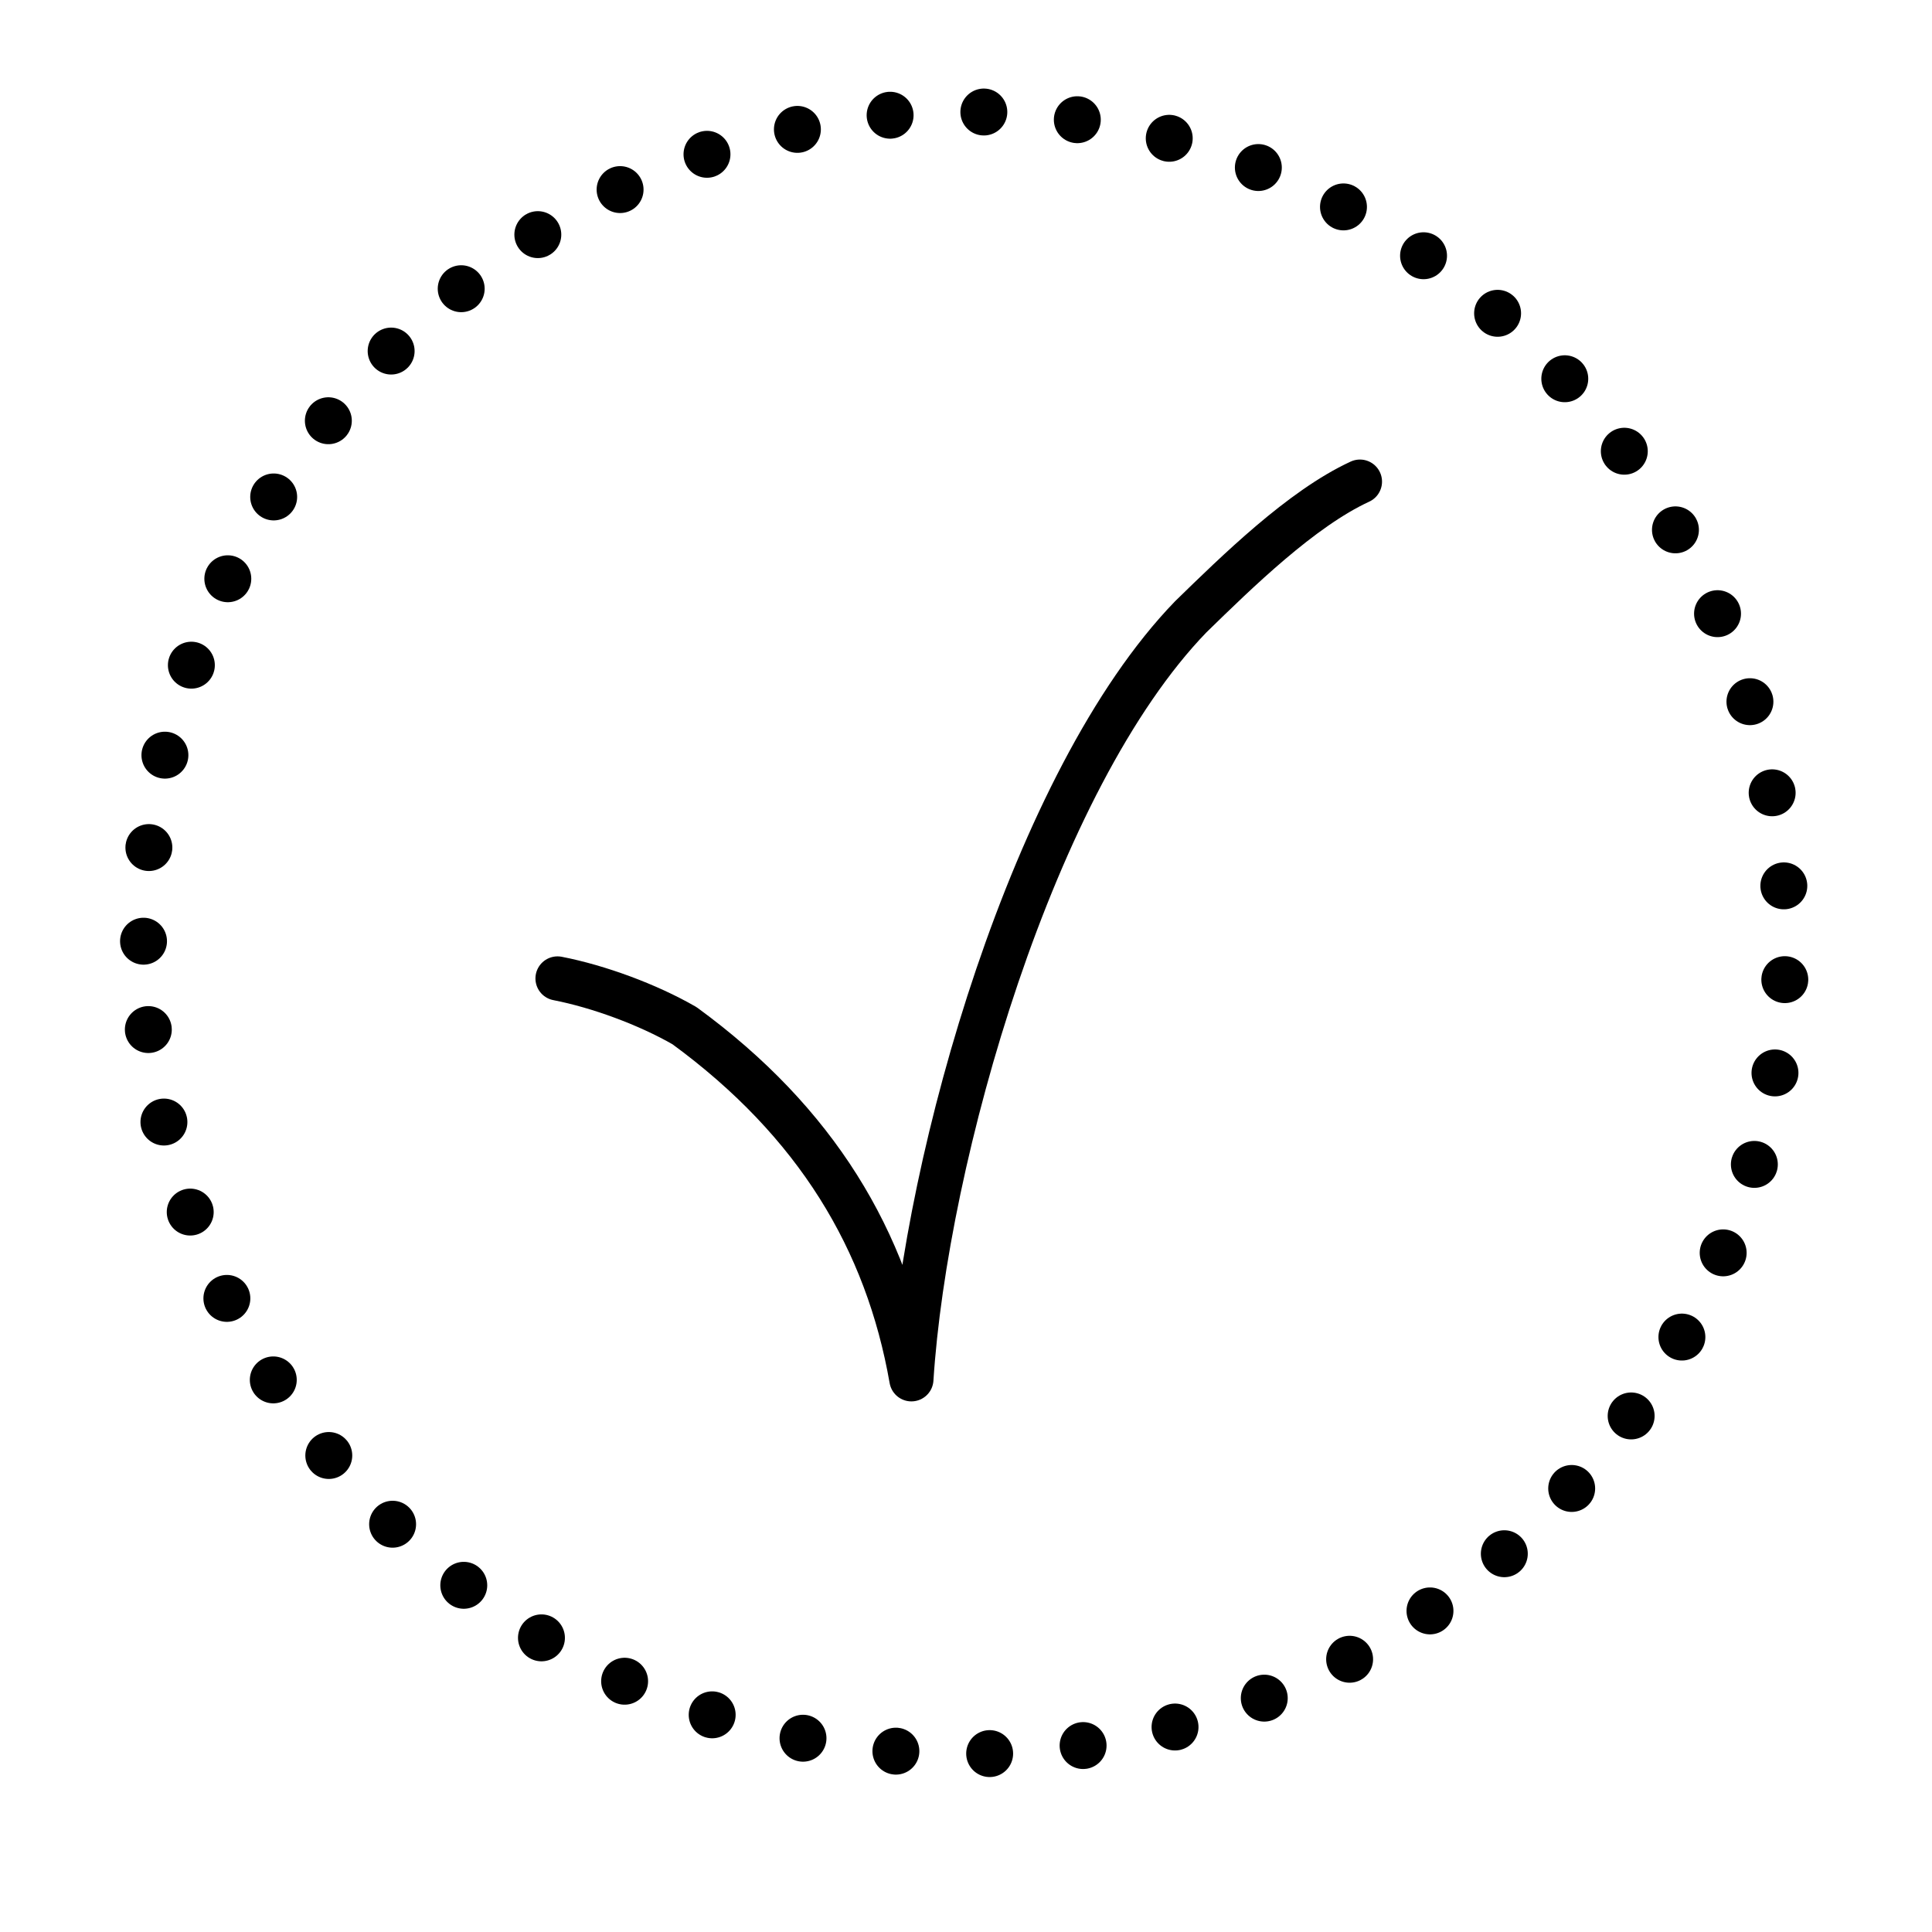 <svg version="1.1" xmlns="http://www.w3.org/2000/svg" xmlns:xlink="http://www.w3.org/1999/xlink" width="700" height="700" viewBox="610,134.5,700,700"><rect x="610" y="134.5" width="700" height="700" fill="#808080" stroke="none"/><g id="document" fill="#ffffff" fill-rule="nonzero" stroke="#000000" stroke-width="0" stroke-linecap="butt" stroke-linejoin="miter" stroke-miterlimit="10" stroke-dasharray="" stroke-dashoffset="0" font-family="none" font-weight="none" font-size="none" text-anchor="none" style="mix-blend-mode: normal"><rect x="610" y="96.071" transform="scale(1,1.4)" width="700" height="500" id="Shape 1 1" vector-effect="non-scaling-stroke"/></g><g fill-opacity="0" fill="#000000" fill-rule="nonzero" stroke="#000000" stroke-width="none" stroke-linecap="round" stroke-linejoin="round" stroke-miterlimit="10" stroke-dasharray="none" stroke-dashoffset="0" font-family="none" font-weight="none" font-size="none" text-anchor="none" style="mix-blend-mode: normal"><g id="stage"><g id="layer1 1"><path d="M662,475.514c0,-162.64 133.195,-300.514 297.5,-300.514c164.305,0 297.5,137.873 297.5,300.514c0,162.64 -133.195,294.486 -297.5,294.486c-164.305,0 -297.5,-131.846 -297.5,-294.486z" id="Path 1" stroke-width="17" stroke-dasharray="0,34"/><path d="M812,489.012c14.899,2.895 32.719,9.458 46.012,17.12c47.766,34.91 73.383,77.767 82.203,128.118c5.137,-80.511 44.035,-217.116 101.191,-276.244c16.827,-16.399 40.153,-39.242 61.328,-49.004" id="Path 1" stroke-width="16" stroke-dasharray=""/></g></g></g></svg>